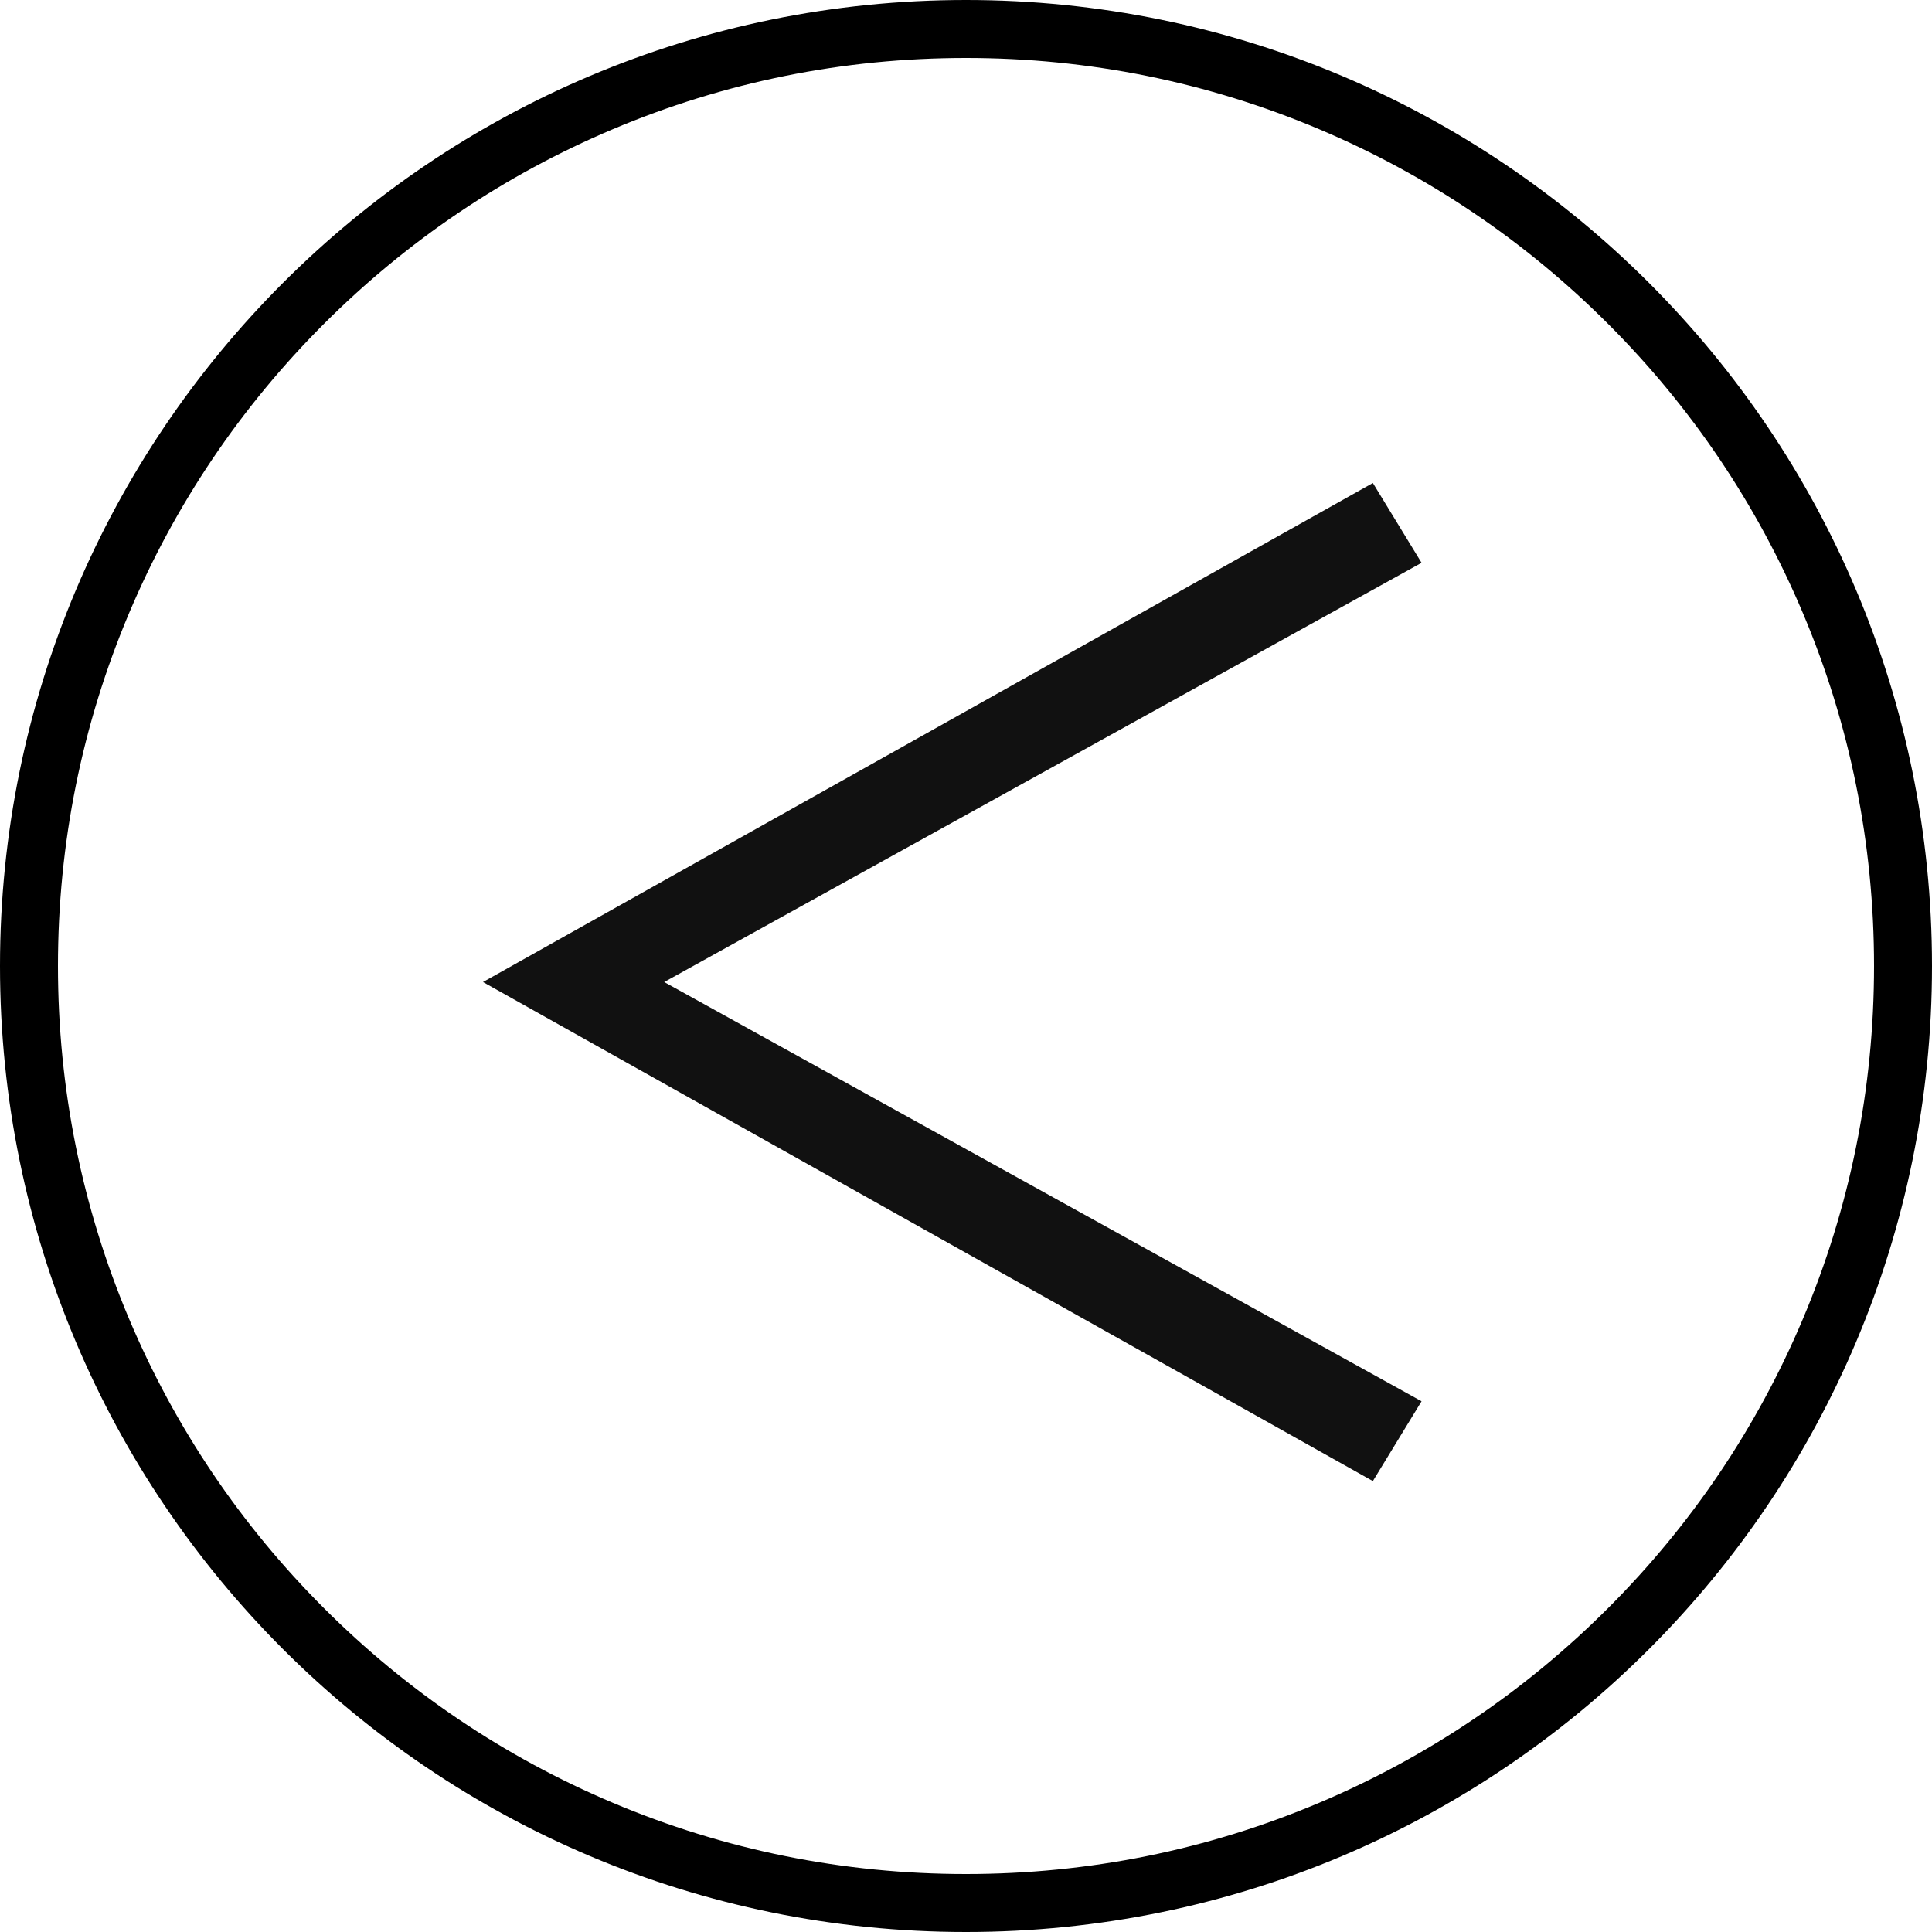 <svg xmlns="http://www.w3.org/2000/svg" width="40" height="40" viewBox="0 0 40 40">
  <g id="prev" transform="translate(-77.154 -3321)">
    <g id="パス_30915" data-name="パス 30915" transform="translate(77.154 3321)" fill="none">
      <path d="M20,0A20,20,0,1,1,0,20,20,20,0,0,1,20,0Z" stroke="none"/>
      <path d="M 20 1.2 C 17.461 1.2 15 1.697 12.683 2.677 C 10.444 3.624 8.433 4.979 6.706 6.706 C 4.979 8.433 3.624 10.444 2.677 12.683 C 1.697 15 1.2 17.461 1.2 20 C 1.2 22.539 1.697 25 2.677 27.317 C 3.624 29.556 4.979 31.567 6.706 33.294 C 8.433 35.021 10.444 36.376 12.683 37.323 C 15 38.303 17.461 38.8 20 38.8 C 22.539 38.8 25 38.303 27.317 37.323 C 29.556 36.376 31.567 35.021 33.294 33.294 C 35.021 31.567 36.376 29.556 37.323 27.317 C 38.303 25 38.8 22.539 38.8 20 C 38.8 17.461 38.303 15 37.323 12.683 C 36.376 10.444 35.021 8.433 33.294 6.706 C 31.567 4.979 29.556 3.624 27.317 2.677 C 25 1.697 22.539 1.2 20 1.2 M 20 0 C 31.046 0 40 8.954 40 20 C 40 31.046 31.046 40 20 40 C 8.954 40 0 31.046 0 20 C 0 8.954 8.954 0 20 0 Z" stroke="none" fill="#000"/>
    </g>
    <path id="パス_30914" data-name="パス 30914" d="M10.36-10.64-8.064-20.972-9.072-19.32l15.68,8.68L-9.072-1.96-8.064-.308Z" transform="translate(97.514 3330.692) rotate(180)" fill="#111" stroke="rgba(0,0,0,0)" stroke-width="1"/>
  </g>
</svg>
